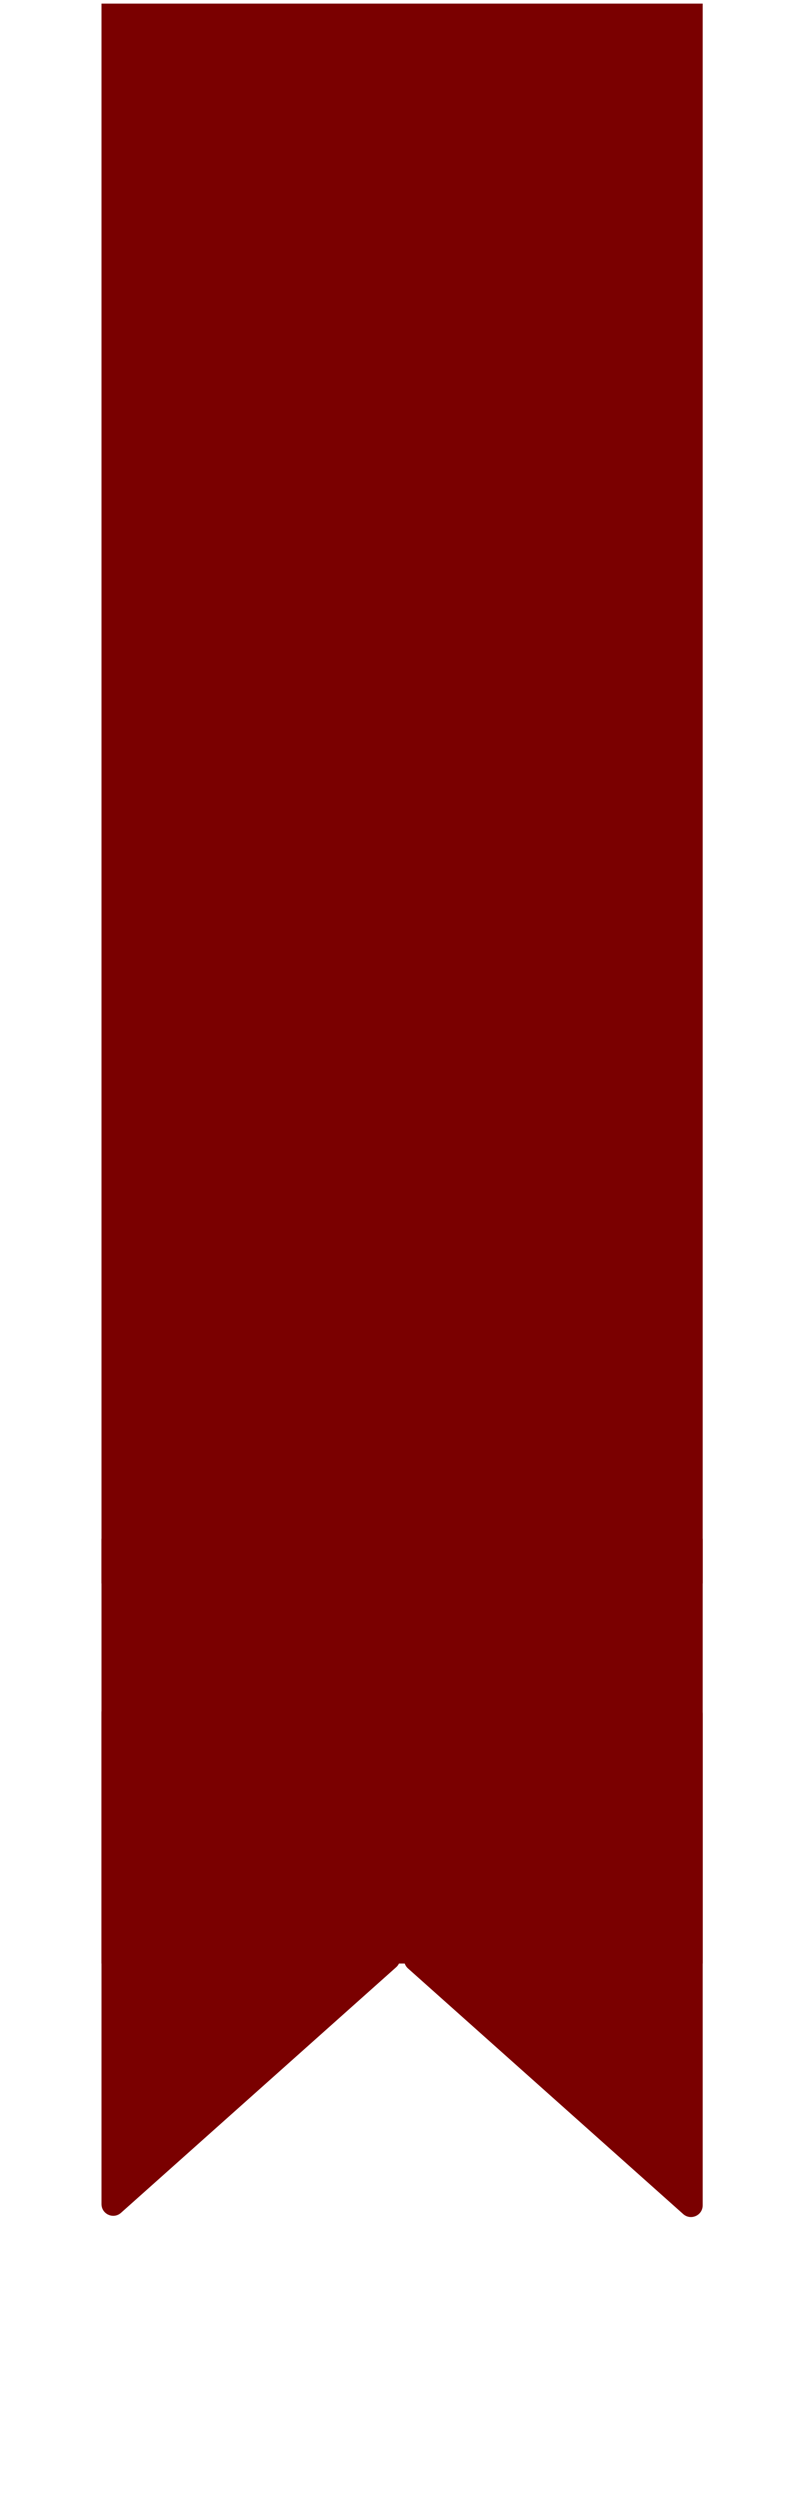 <svg width="208" height="640" viewBox="0 0 208 640" fill="none" xmlns="http://www.w3.org/2000/svg">
<rect width="154" height="404.431" transform="matrix(-1 0 0 1 180 0.923)" fill="#7A0000"/>
<path d="M104.51 503.898C103.172 502.705 103.172 500.613 104.51 499.421L175.003 436.54C176.937 434.815 180 436.187 180 438.778L180 564.54C180 567.131 176.937 568.504 175.003 566.779L104.51 503.898Z" fill="#7A0000"/>
<path d="M101.49 499.102C102.828 500.295 102.828 502.387 101.49 503.579L30.997 566.46C29.063 568.185 26 566.813 26 564.222L26 438.46C26 435.869 29.063 434.496 30.997 436.221L101.49 499.102Z" fill="#7A0000"/>
<rect width="154" height="108.738" transform="matrix(-1 0 0 1 180 393.908)" fill="#7A0000"/>
</svg>
